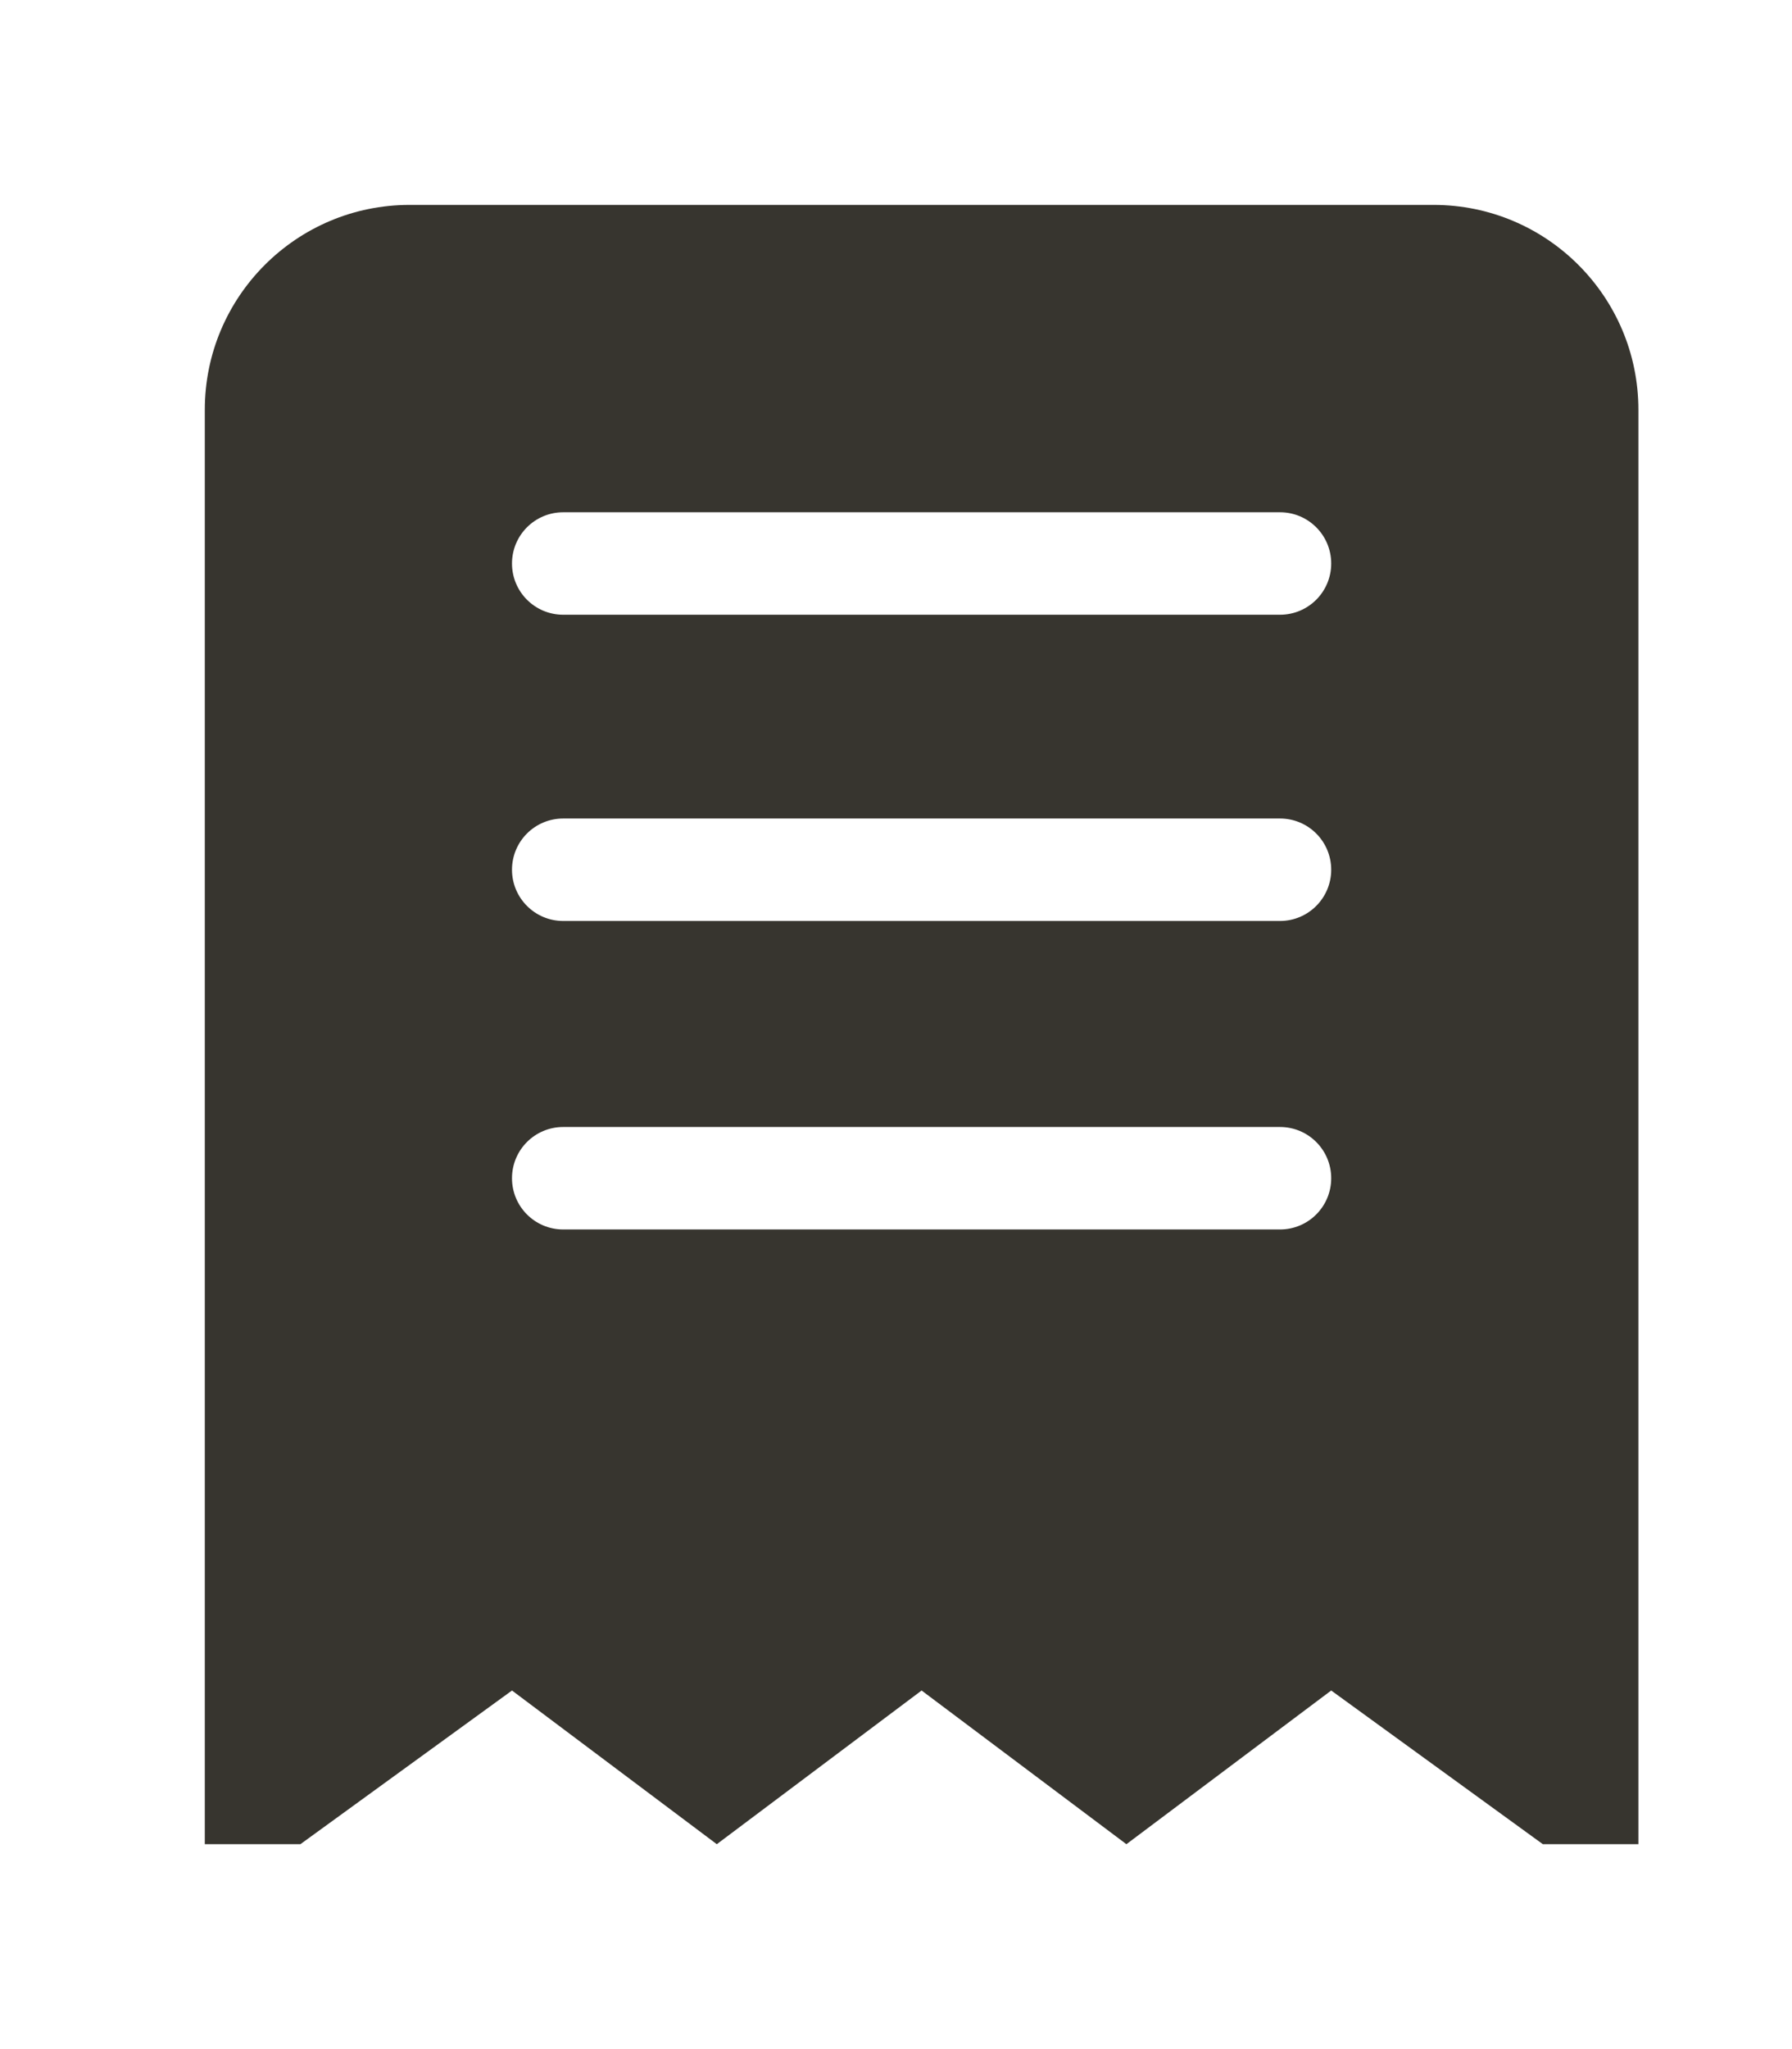<!-- Generated by IcoMoon.io -->
<svg version="1.1" xmlns="http://www.w3.org/2000/svg" width="35" height="40" viewBox="0 0 35 40">
<title>bm-receipt1</title>
<path fill="#37352f" d="M25 12h-14c-0.553 0-1-0.447-1-1 0-0.552 0.447-1 1-1h14c0.553 0 1 0.448 1 1 0 0.553-0.447 1-1 1v0zM25 17.978h-14c-0.553 0-1-0.449-1-1 0-0.553 0.447-1 1-1h14c0.553 0 1 0.447 1 1 0 0.551-0.447 1-1 1v0zM25 24h-14c-0.553 0-1-0.447-1-1s0.447-1 1-1h14c0.553 0 1 0.447 1 1s-0.447 1-1 1v0zM28 4h-20c-2.209 0-4 1.791-4 4v28h1.867l4.133-3 4 3 4-3 4 3 4-3 4.134 3h1.866v-28c0-2.209-1.791-4-4-4v0z"></path>
</svg>
